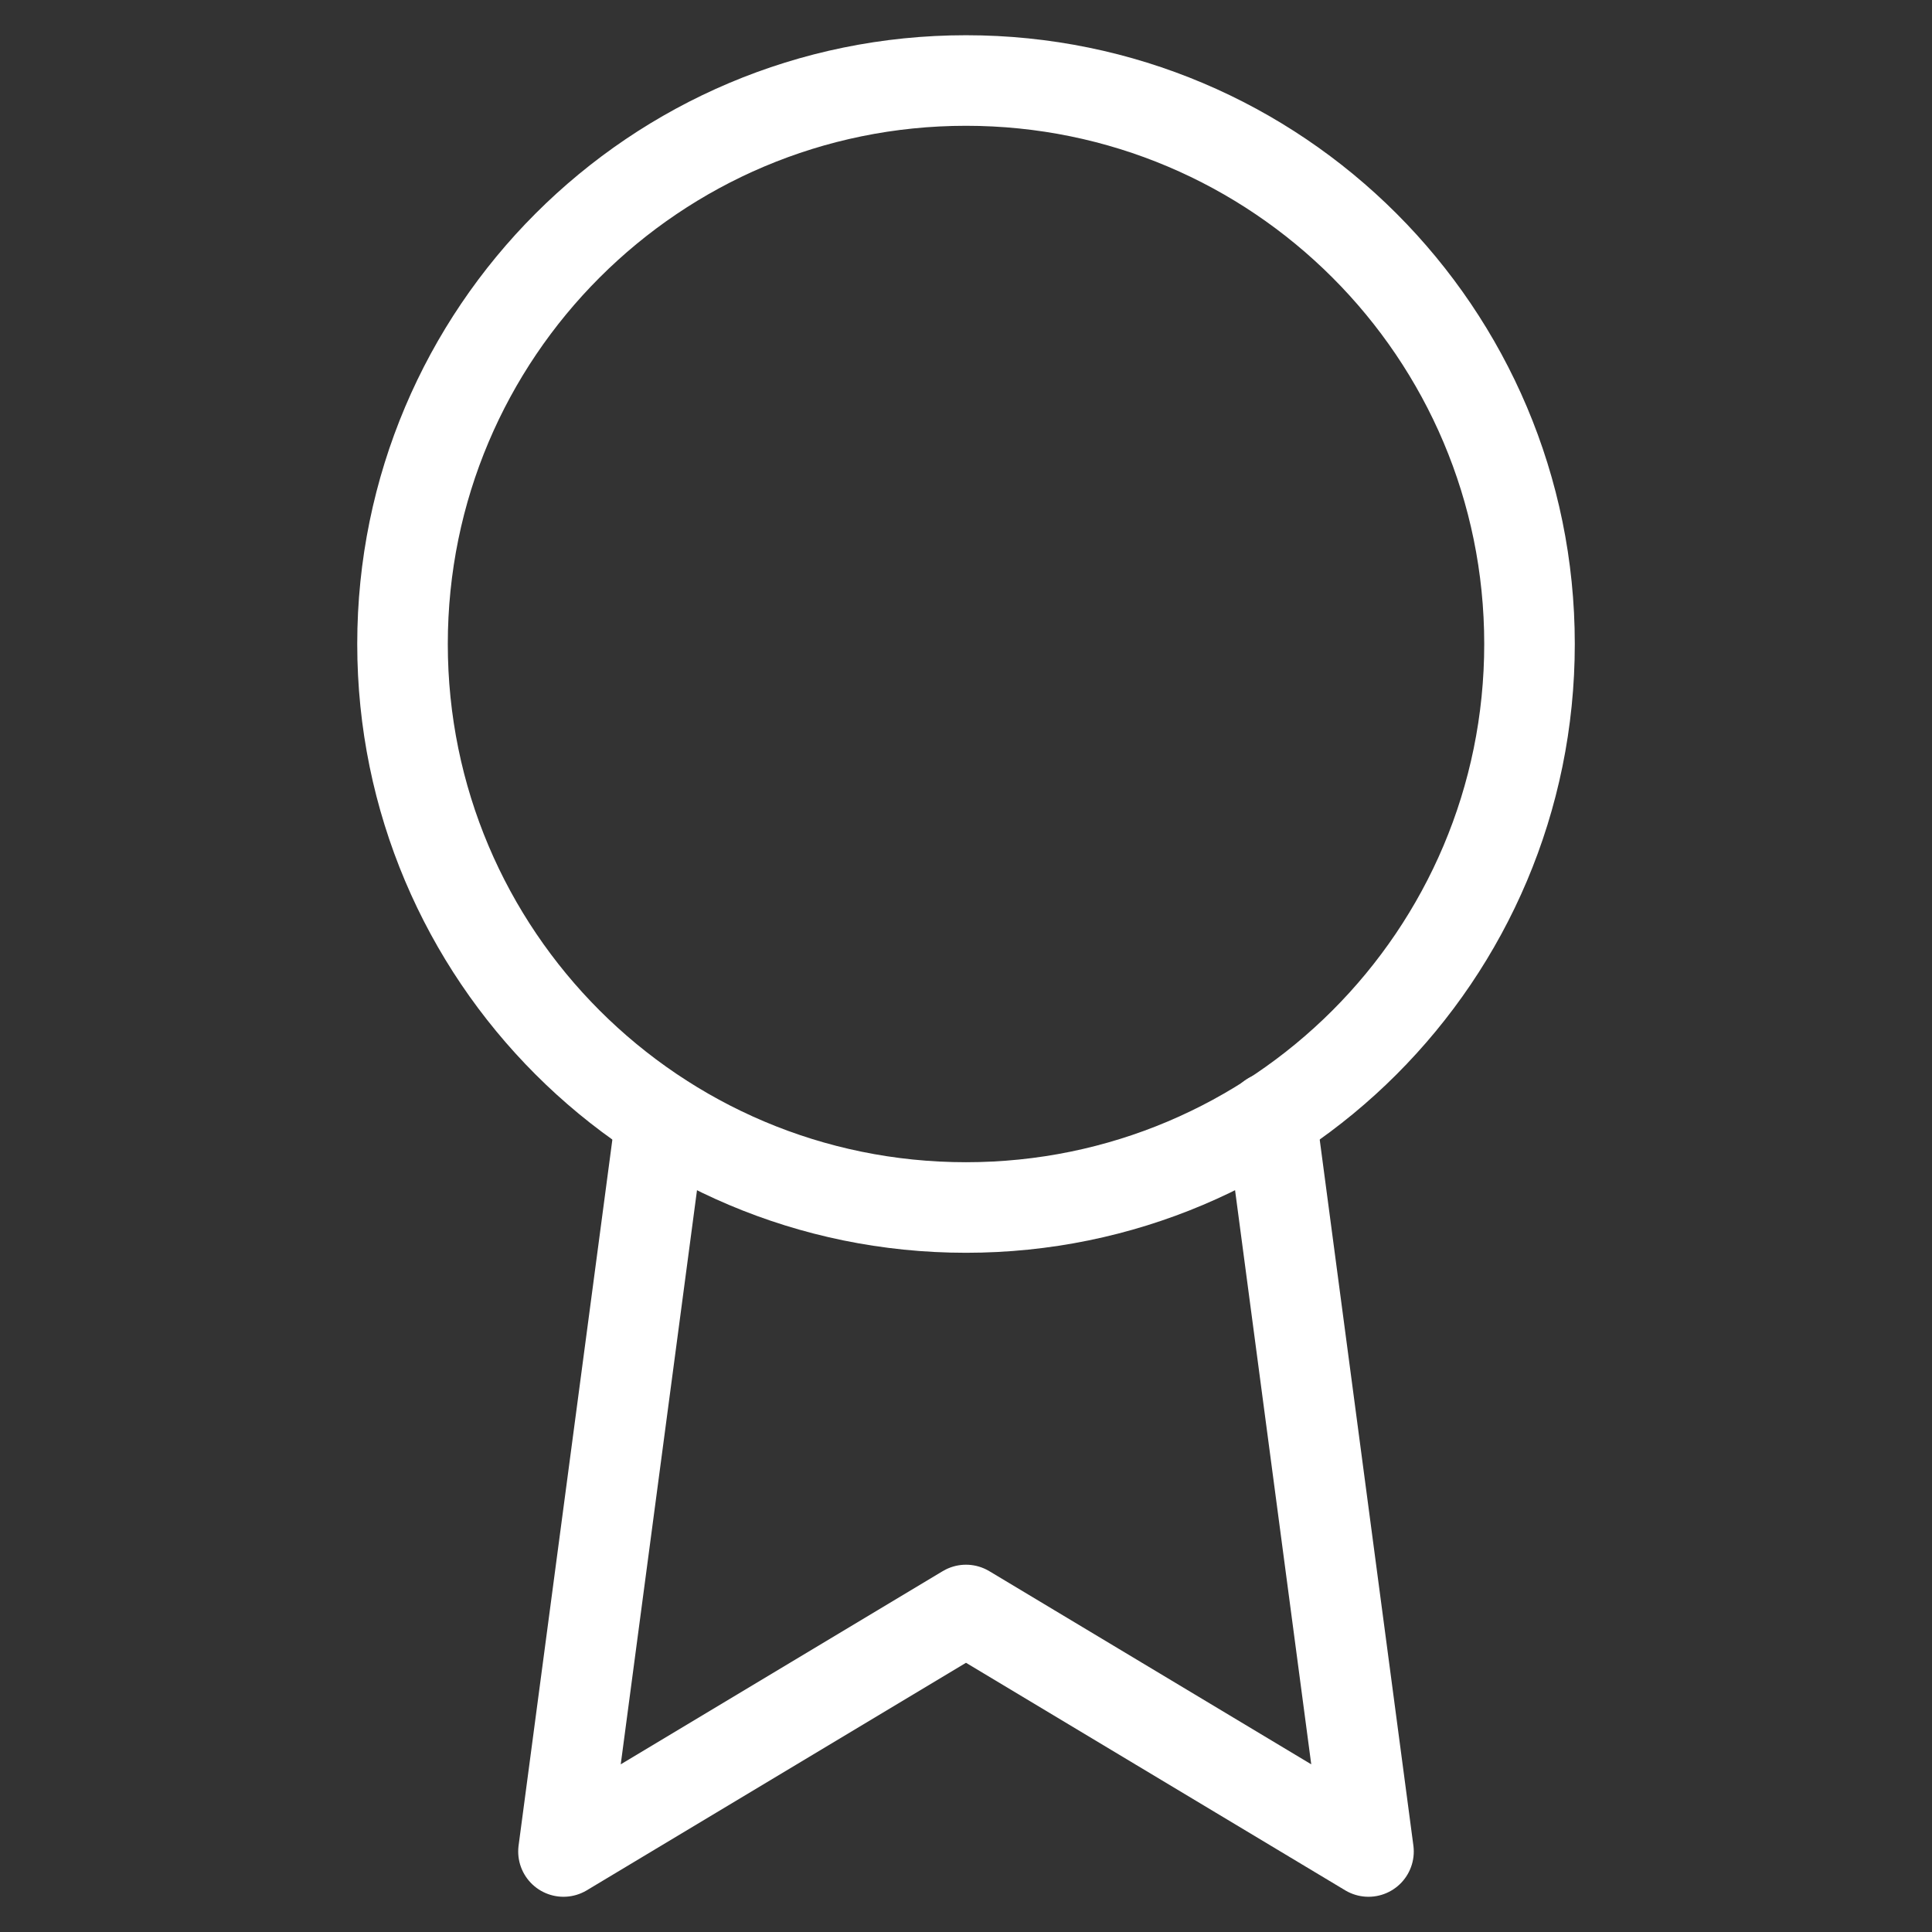 <svg width="64" height="64" viewBox="0 0 64 64" fill="none" xmlns="http://www.w3.org/2000/svg">
<rect x="0" y="0" width="64" height="64" fill="#333333" stroke="none"/>
<path d="M32 40C42.309 40 50.667 31.643 50.667 21.333C50.667 11.024 42.309 2.667 32 2.667C21.691 2.667 13.334 11.024 13.334 21.333C13.334 31.643 21.691 40 32 40Z" stroke="white" stroke-width="3" stroke-linecap="round" stroke-linejoin="round"/>
<path d="M21.893 37.04L18.666 61.333L32 53.333L45.333 61.333L42.106 37.013" stroke="white" stroke-width="3" stroke-linecap="round" stroke-linejoin="round"/>
</svg>

